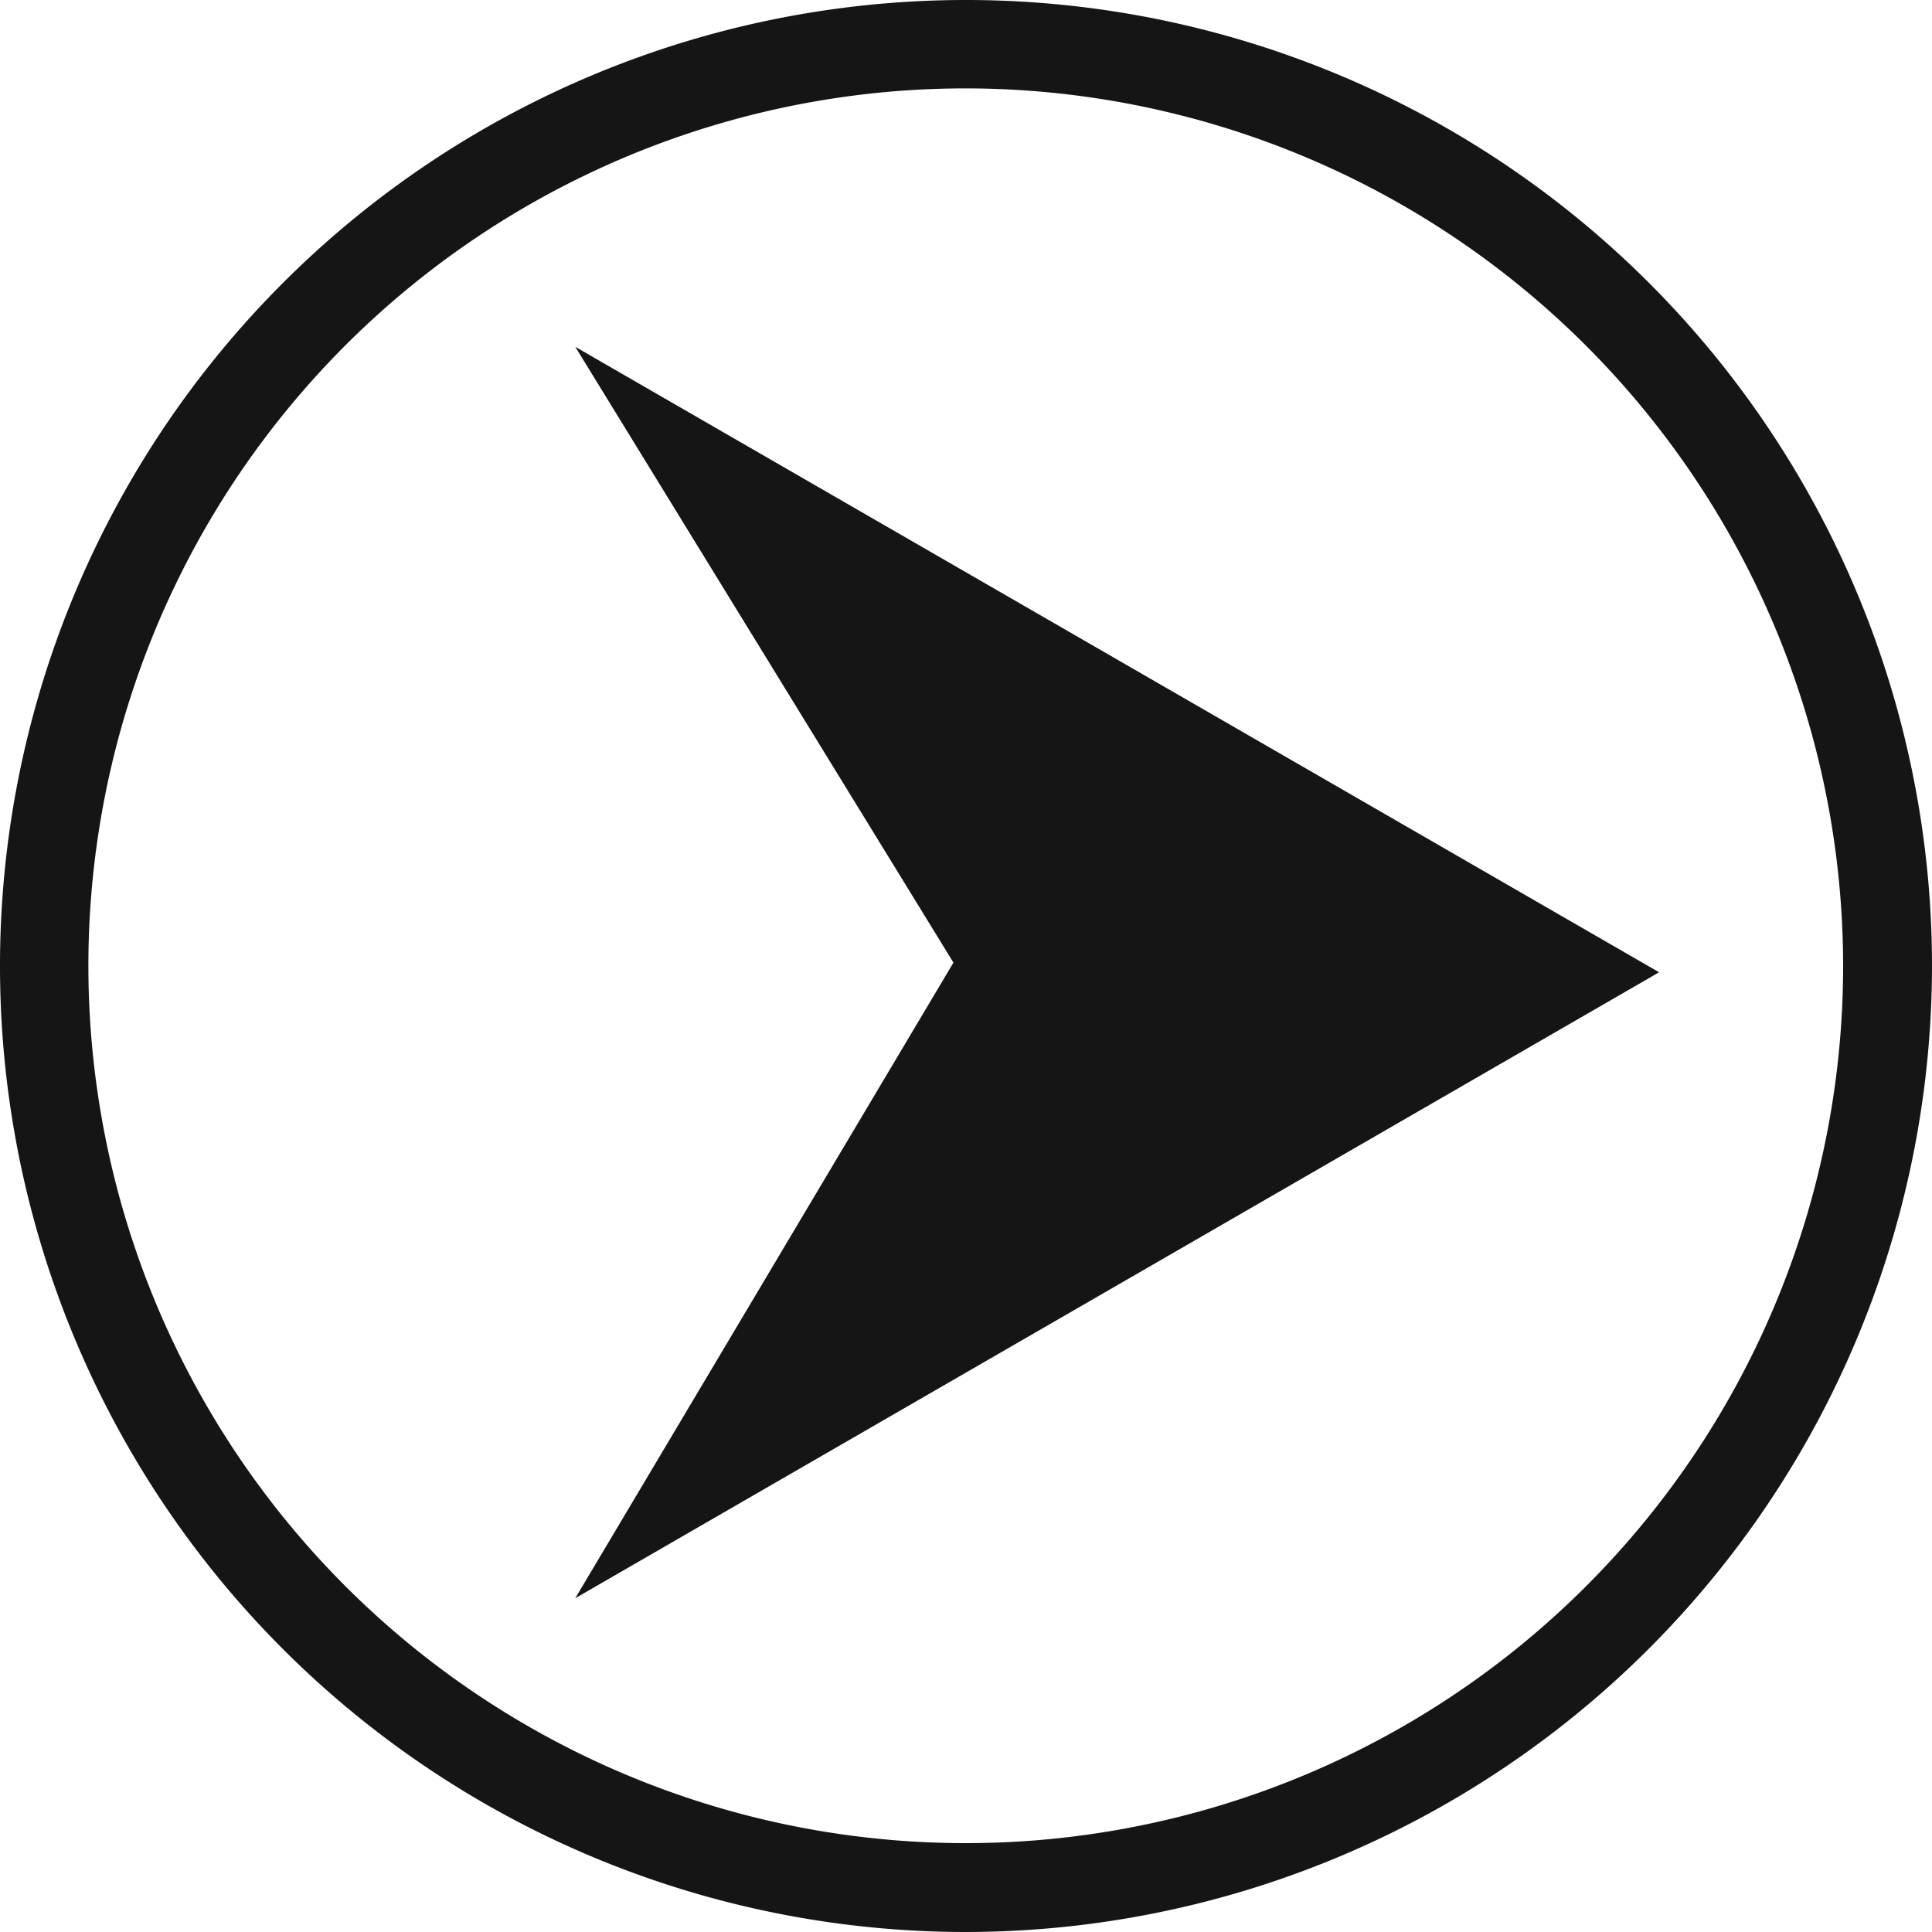 <svg xmlns="http://www.w3.org/2000/svg" width="40" height="40" viewBox="0 0 40 40">
  <defs>
    <style>
      .cls-1 {
        fill: #151515;
        fill-rule: evenodd;
      }
    </style>
  </defs>
  <path id="Фигура_2" data-name="Фигура 2" class="cls-1" d="M1876.5,1180.5a20,20,0,1,1,20-20A20.02,20.02,0,0,1,1876.5,1180.5Zm0-38.17a18.165,18.165,0,1,0,18.16,18.17A18.181,18.181,0,0,0,1876.5,1142.33Zm-8.09,31.26,7.83-13.16-7.83-12.75,22.44,12.95Z" transform="translate(-1856.5 -1140.5)"/>
</svg>
